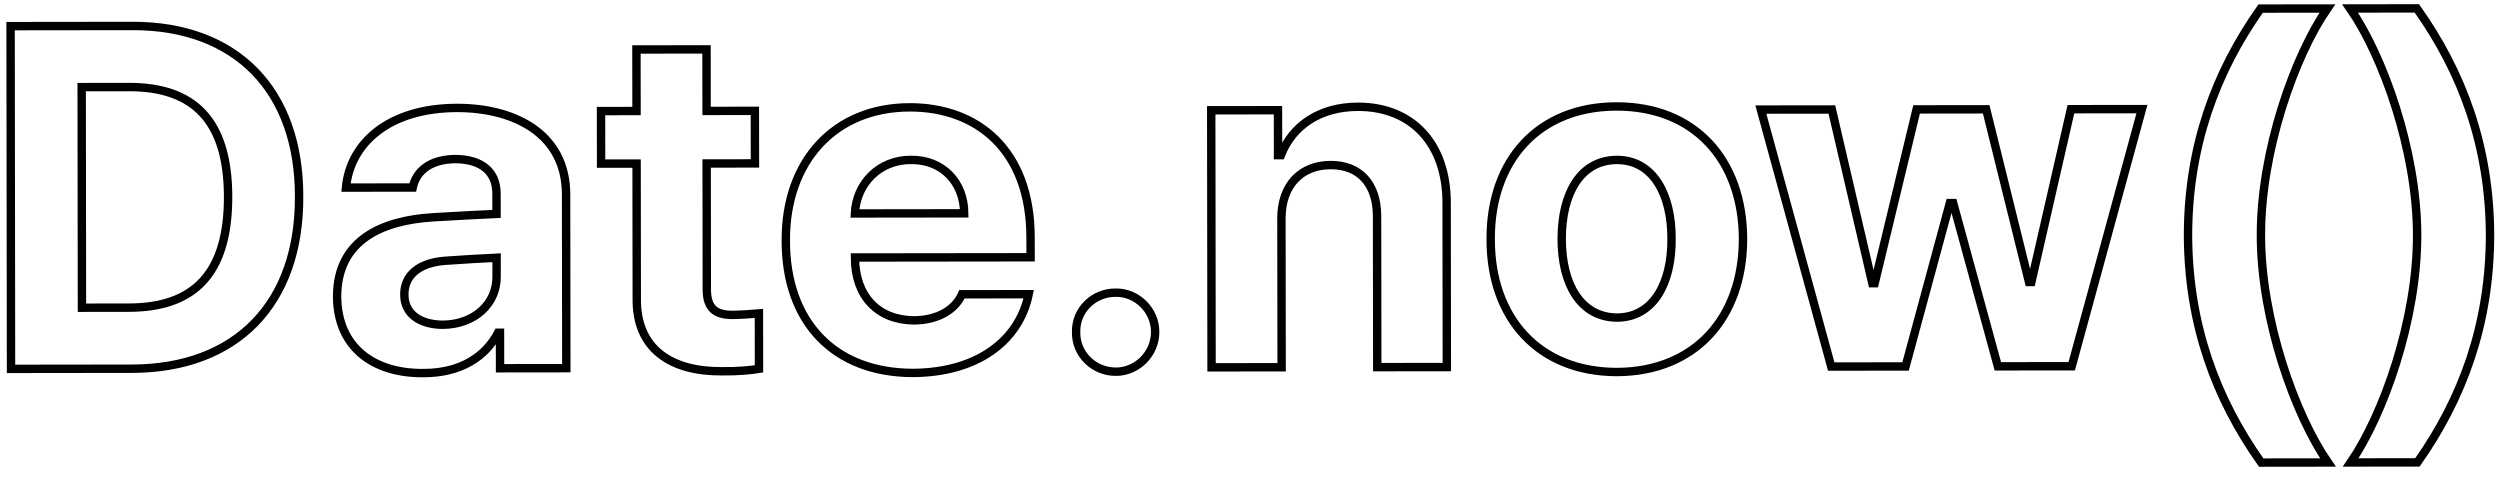 <svg width="298" height="57" viewBox="0 0 298 57" fill="none" xmlns="http://www.w3.org/2000/svg">
<path d="M15.703 43.95C28.174 43.935 35.697 36.222 35.653 23.441C35.665 10.717 28.122 3.08 15.82 3.096L1.262 3.114L1.314 43.969L15.703 43.95ZM9.769 36.679L9.735 10.383L15.378 10.376C23.109 10.366 27.177 14.367 27.189 23.452C27.2 32.622 23.142 36.662 15.355 36.672L9.769 36.679ZM40.182 35.342C40.218 41.408 44.539 44.506 50.408 44.471C54.95 44.493 57.882 42.486 59.374 39.663L59.599 39.662L59.605 43.895L67.505 43.885L67.478 23.232C67.497 15.839 61.173 12.857 54.487 12.865C46.361 12.876 41.739 17.057 41.238 22.362L49.194 22.352C49.643 20.264 51.419 18.992 54.269 18.96C57.401 18.984 59.152 20.449 59.183 23.016L59.186 25.499C57.889 25.557 53.77 25.76 51.569 25.904C45.673 26.278 40.202 28.514 40.182 35.342ZM48.195 35.106C48.192 32.736 50.024 31.351 52.93 31.094C54.34 30.979 57.923 30.777 59.193 30.719L59.196 32.948C59.228 36.193 56.579 38.679 52.77 38.712C50.09 38.687 48.198 37.448 48.195 35.106ZM89.981 13.215L84.225 13.222L84.216 5.887L75.864 5.897L75.874 13.233L71.641 13.238L71.65 19.502L75.882 19.497L75.902 35.635C75.853 41.589 79.976 44.292 86.014 44.256C88.074 44.282 89.569 44.11 90.472 43.968L90.463 37.366C89.448 37.452 87.98 37.538 87.134 37.539C85.441 37.485 84.227 36.894 84.252 34.44L84.233 19.486L89.989 19.479L89.981 13.215ZM108.812 44.453C116.373 44.415 121.447 40.74 122.625 35.068L114.668 35.078C113.852 36.913 111.822 38.157 108.973 38.189C104.656 38.166 101.916 35.32 101.91 30.693L122.845 30.666L122.842 28.296C122.829 17.857 116.474 12.786 108.433 12.796C99.46 12.808 93.628 19.22 93.668 28.672C93.653 38.378 99.416 44.436 108.812 44.453ZM101.903 25.445C102.068 21.918 104.773 19.037 108.61 19.06C112.334 19.027 114.905 21.704 114.938 25.428L101.903 25.445ZM133.019 44.309C135.53 44.306 137.7 42.187 137.697 39.563C137.694 36.967 135.518 34.854 133.007 34.885C130.355 34.861 128.214 36.979 128.273 39.575C128.22 42.199 130.367 44.312 133.019 44.309ZM152.746 26.057C152.741 22.023 155.136 19.678 158.607 19.674C162.077 19.669 164.112 21.924 164.145 25.704L164.168 43.762L172.463 43.751L172.438 24.227C172.457 17.088 168.276 12.72 161.871 12.729C157.328 12.734 154.058 14.967 152.68 18.496L152.342 18.496L152.335 13.136L144.378 13.146L144.417 43.787L152.769 43.776L152.746 26.057ZM192.721 44.346C202.004 44.306 207.752 37.95 207.768 28.47C207.727 19.018 201.964 12.678 192.681 12.689C183.427 12.701 177.651 19.057 177.691 28.509C177.675 37.989 183.467 44.33 192.721 44.346ZM186.155 28.498C186.149 23.109 188.372 19.071 192.746 19.066C197.006 19.06 199.268 23.092 199.247 28.481C199.282 33.842 197.03 37.823 192.77 37.856C188.396 37.834 186.162 33.858 186.155 28.498ZM218.283 43.693L227.142 43.681L232.422 24.207L232.817 24.206L238.146 43.667L246.949 43.656L255.318 13.005L246.853 13.015L242.139 33.618L241.857 33.618L236.753 13.028L228.457 13.039L223.462 33.755L223.18 33.755L218.357 13.052L209.892 13.062L218.283 43.693ZM260.81 28.064C260.852 38.701 264.136 47.528 269.535 55.139L277.491 55.129C273.591 49.463 269.513 38.182 269.5 28.053C269.488 17.952 273.536 6.633 277.423 1.014L269.466 1.024C264.087 8.62 260.825 17.456 260.81 28.064ZM296.812 28.018C296.77 17.41 293.486 8.583 288.088 1L280.131 1.01C284.032 6.62 288.109 17.929 288.122 28.029C288.135 38.158 284.086 49.449 280.2 55.125L288.156 55.115C293.536 47.491 296.797 38.655 296.812 28.018Z" stroke="black" stroke-width="1"/>
</svg>
